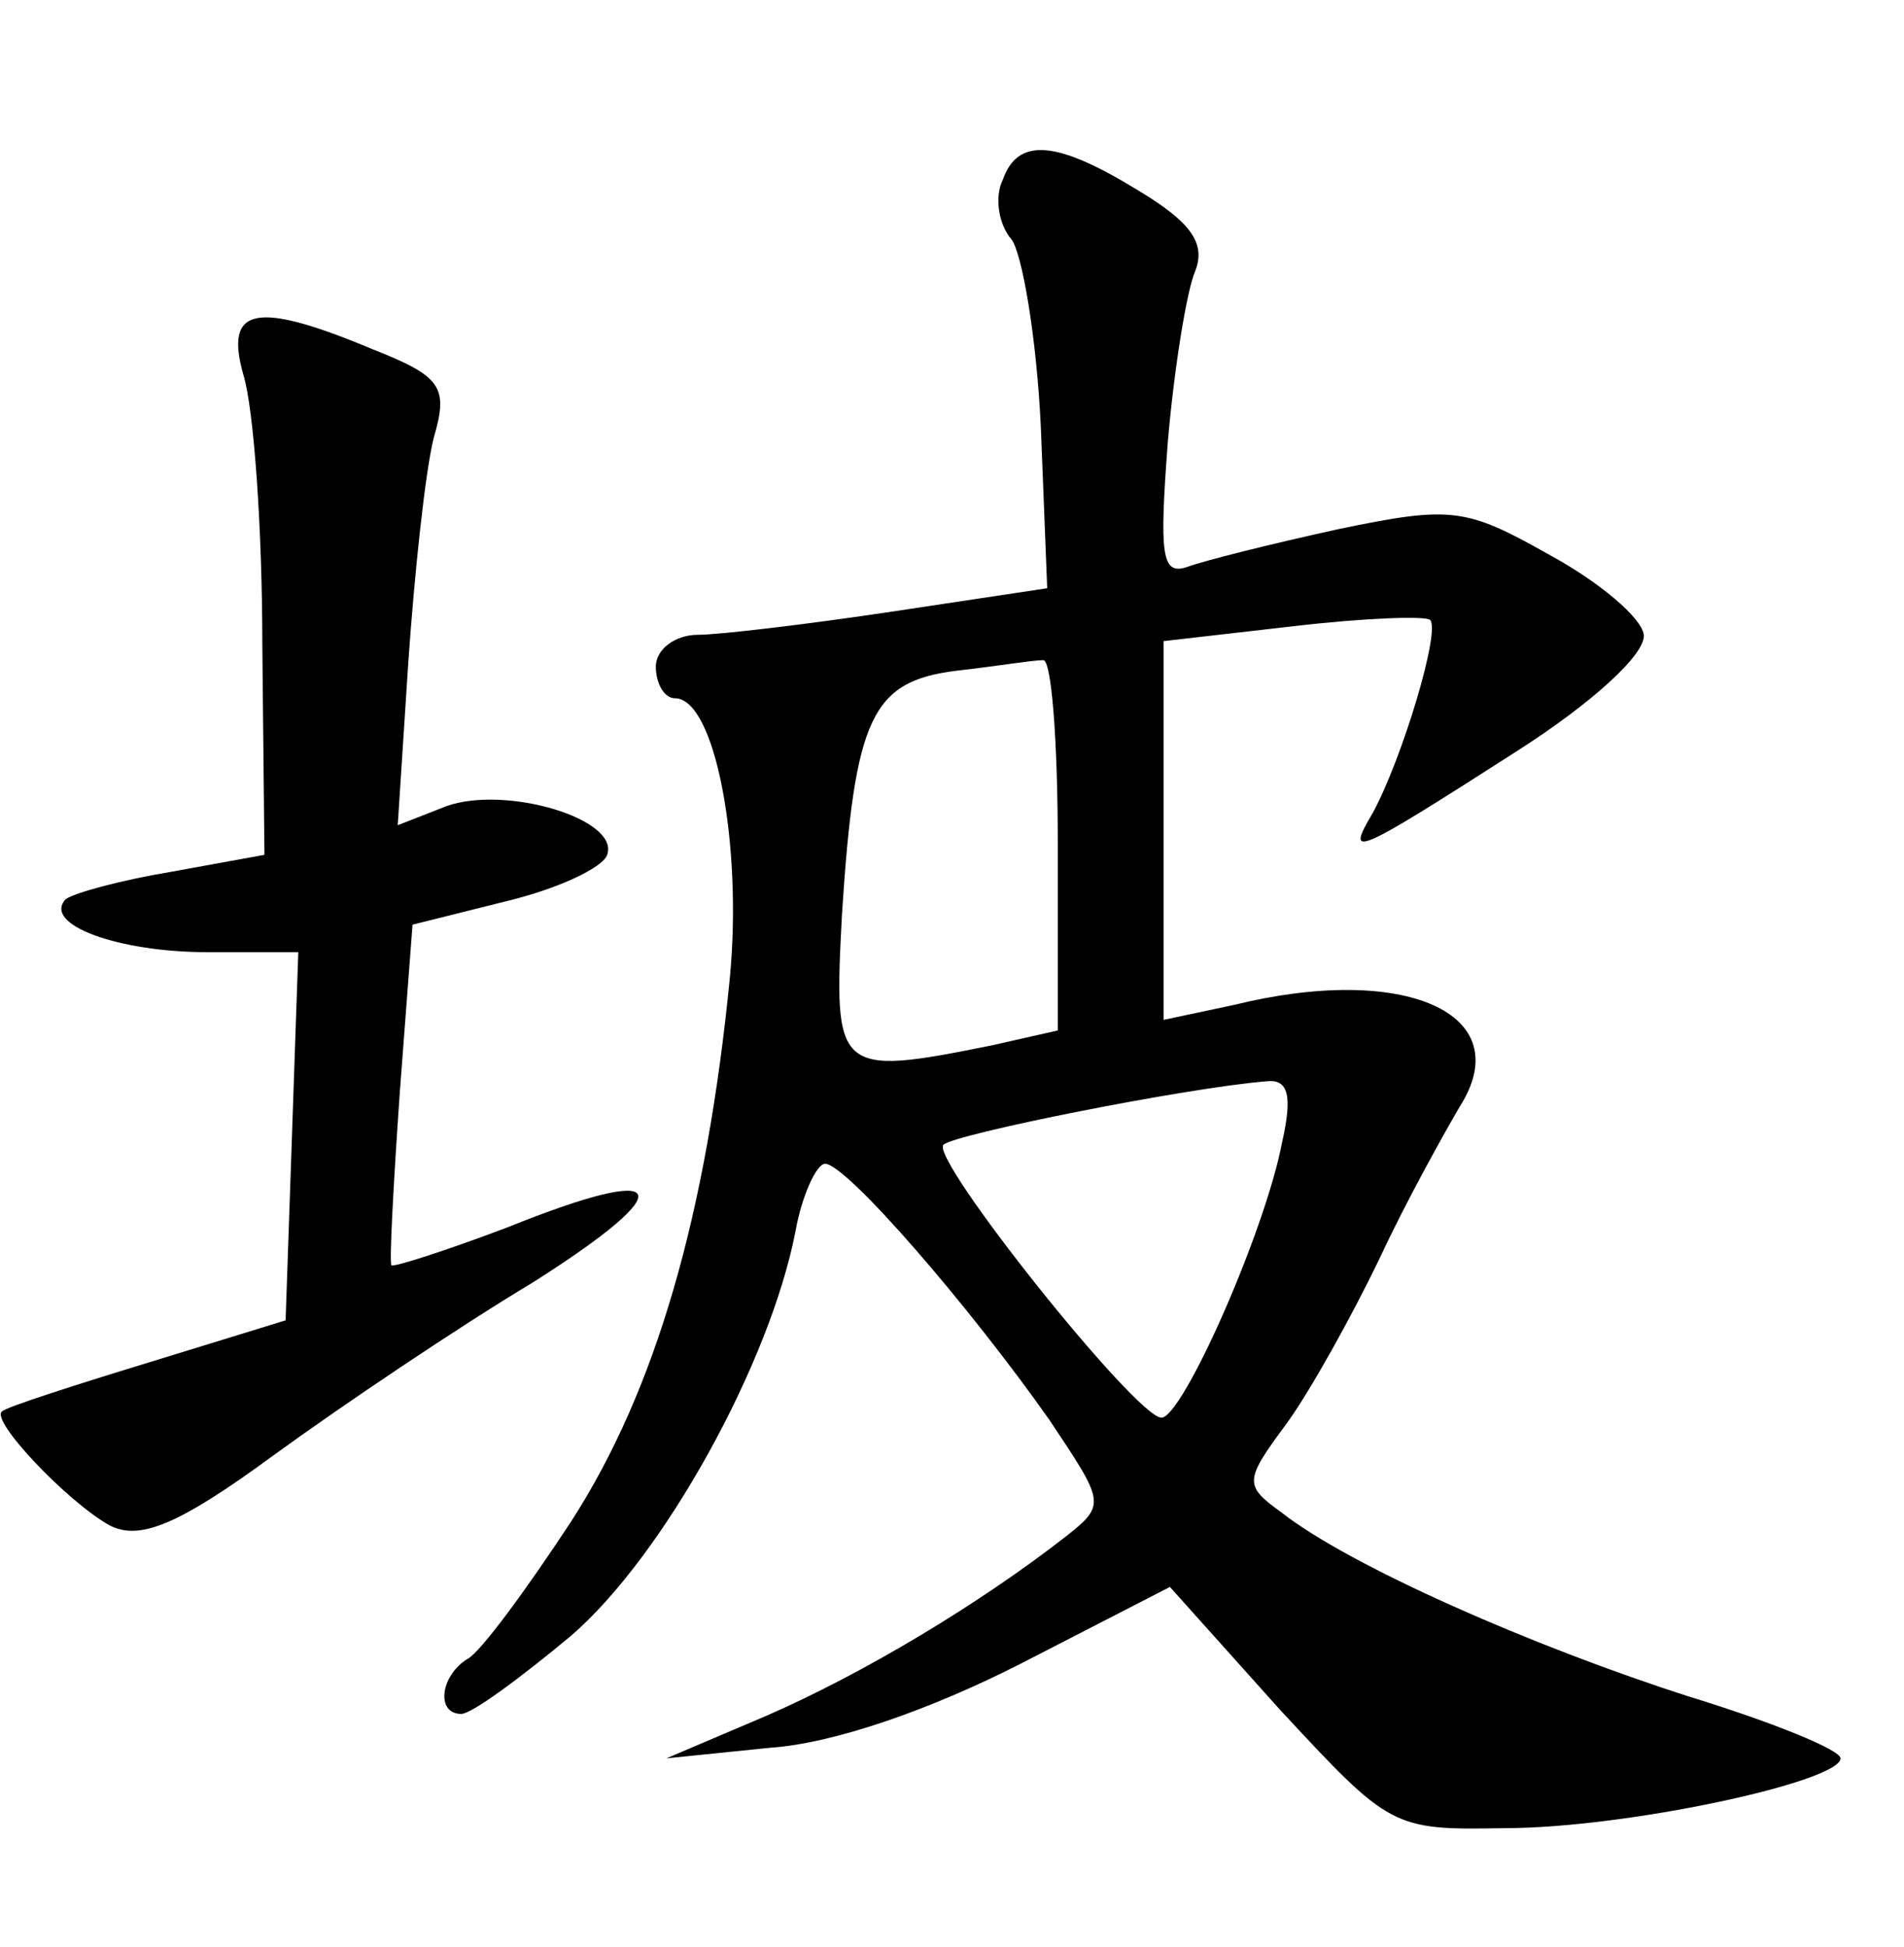 <?xml version="1.0" standalone="no"?>
<!DOCTYPE svg PUBLIC "-//W3C//DTD SVG 20010904//EN"
 "http://www.w3.org/TR/2001/REC-SVG-20010904/DTD/svg10.dtd">
<svg version="1.0" xmlns="http://www.w3.org/2000/svg"
 width="90pt" height="92pt" viewBox="0 0 90 92"
 preserveAspectRatio="xMidYMid meet">
<g transform="translate(0,92) scale(0.1,-0.1)"
fill="#000000" stroke="none">
<path d="M474 835 c-4 -8 -2 -21 4 -28 5 -6 12 -46 14 -89 l3 -76 -73 -11
c-40 -6 -82 -11 -92 -11 -11 0 -20 -7 -20 -15 0 -8 4 -15 9 -15 19 0 32 -69
26 -132 -11 -112 -35 -195 -75 -257 -21 -32 -43 -62 -49 -65 -13 -8 -15 -26
-3 -26 5 0 28 17 52 37 44 38 94 129 106 191 3 17 10 32 14 32 10 0 68 -67
106 -121 26 -39 27 -40 8 -55 -41 -32 -96 -65 -142 -85 l-47 -20 49 5 c30 2
76 18 119 40 l70 36 52 -58 c52 -56 53 -57 106 -56 58 0 159 22 159 33 0 4
-32 17 -71 29 -75 24 -161 62 -193 87 -18 13 -18 15 2 42 11 15 31 51 44 78
13 28 31 60 38 72 28 44 -26 68 -107 48 l-33 -7 0 89 0 90 61 7 c34 4 63 5 65
3 5 -5 -13 -65 -27 -91 -13 -22 -10 -21 68 29 36 23 61 46 60 55 -1 8 -21 25
-45 38 -39 22 -46 23 -99 12 -32 -7 -64 -15 -72 -18 -12 -4 -13 6 -9 59 3 35
9 72 13 81 5 13 -2 23 -27 38 -39 24 -57 25 -64 5z m26 -314 l0 -88 -31 -7
c-74 -15 -75 -13 -71 62 6 93 14 110 54 115 18 2 36 5 41 5 4 1 7 -38 7 -87z
m106 -141 c-8 -42 -47 -130 -57 -130 -12 0 -110 123 -103 129 5 5 115 27 153
30 10 1 12 -7 7 -29z"/>
<path d="M115 743 c5 -16 9 -73 9 -128 l1 -99 -44 -8 c-24 -4 -46 -10 -50 -13
-11 -12 25 -25 67 -25 l43 0 -3 -87 -3 -87 -65 -20 c-36 -11 -67 -21 -69 -23
-6 -4 31 -43 51 -54 14 -7 32 0 77 33 33 24 88 61 123 82 71 45 65 57 -12 26
-29 -11 -54 -19 -55 -18 -1 2 1 39 4 82 l6 79 44 11 c25 6 46 16 48 22 6 17
-48 33 -76 23 l-23 -9 5 77 c3 43 8 90 12 106 7 24 4 29 -29 42 -55 23 -70 20
-61 -12z"/>
</g>
</svg>
